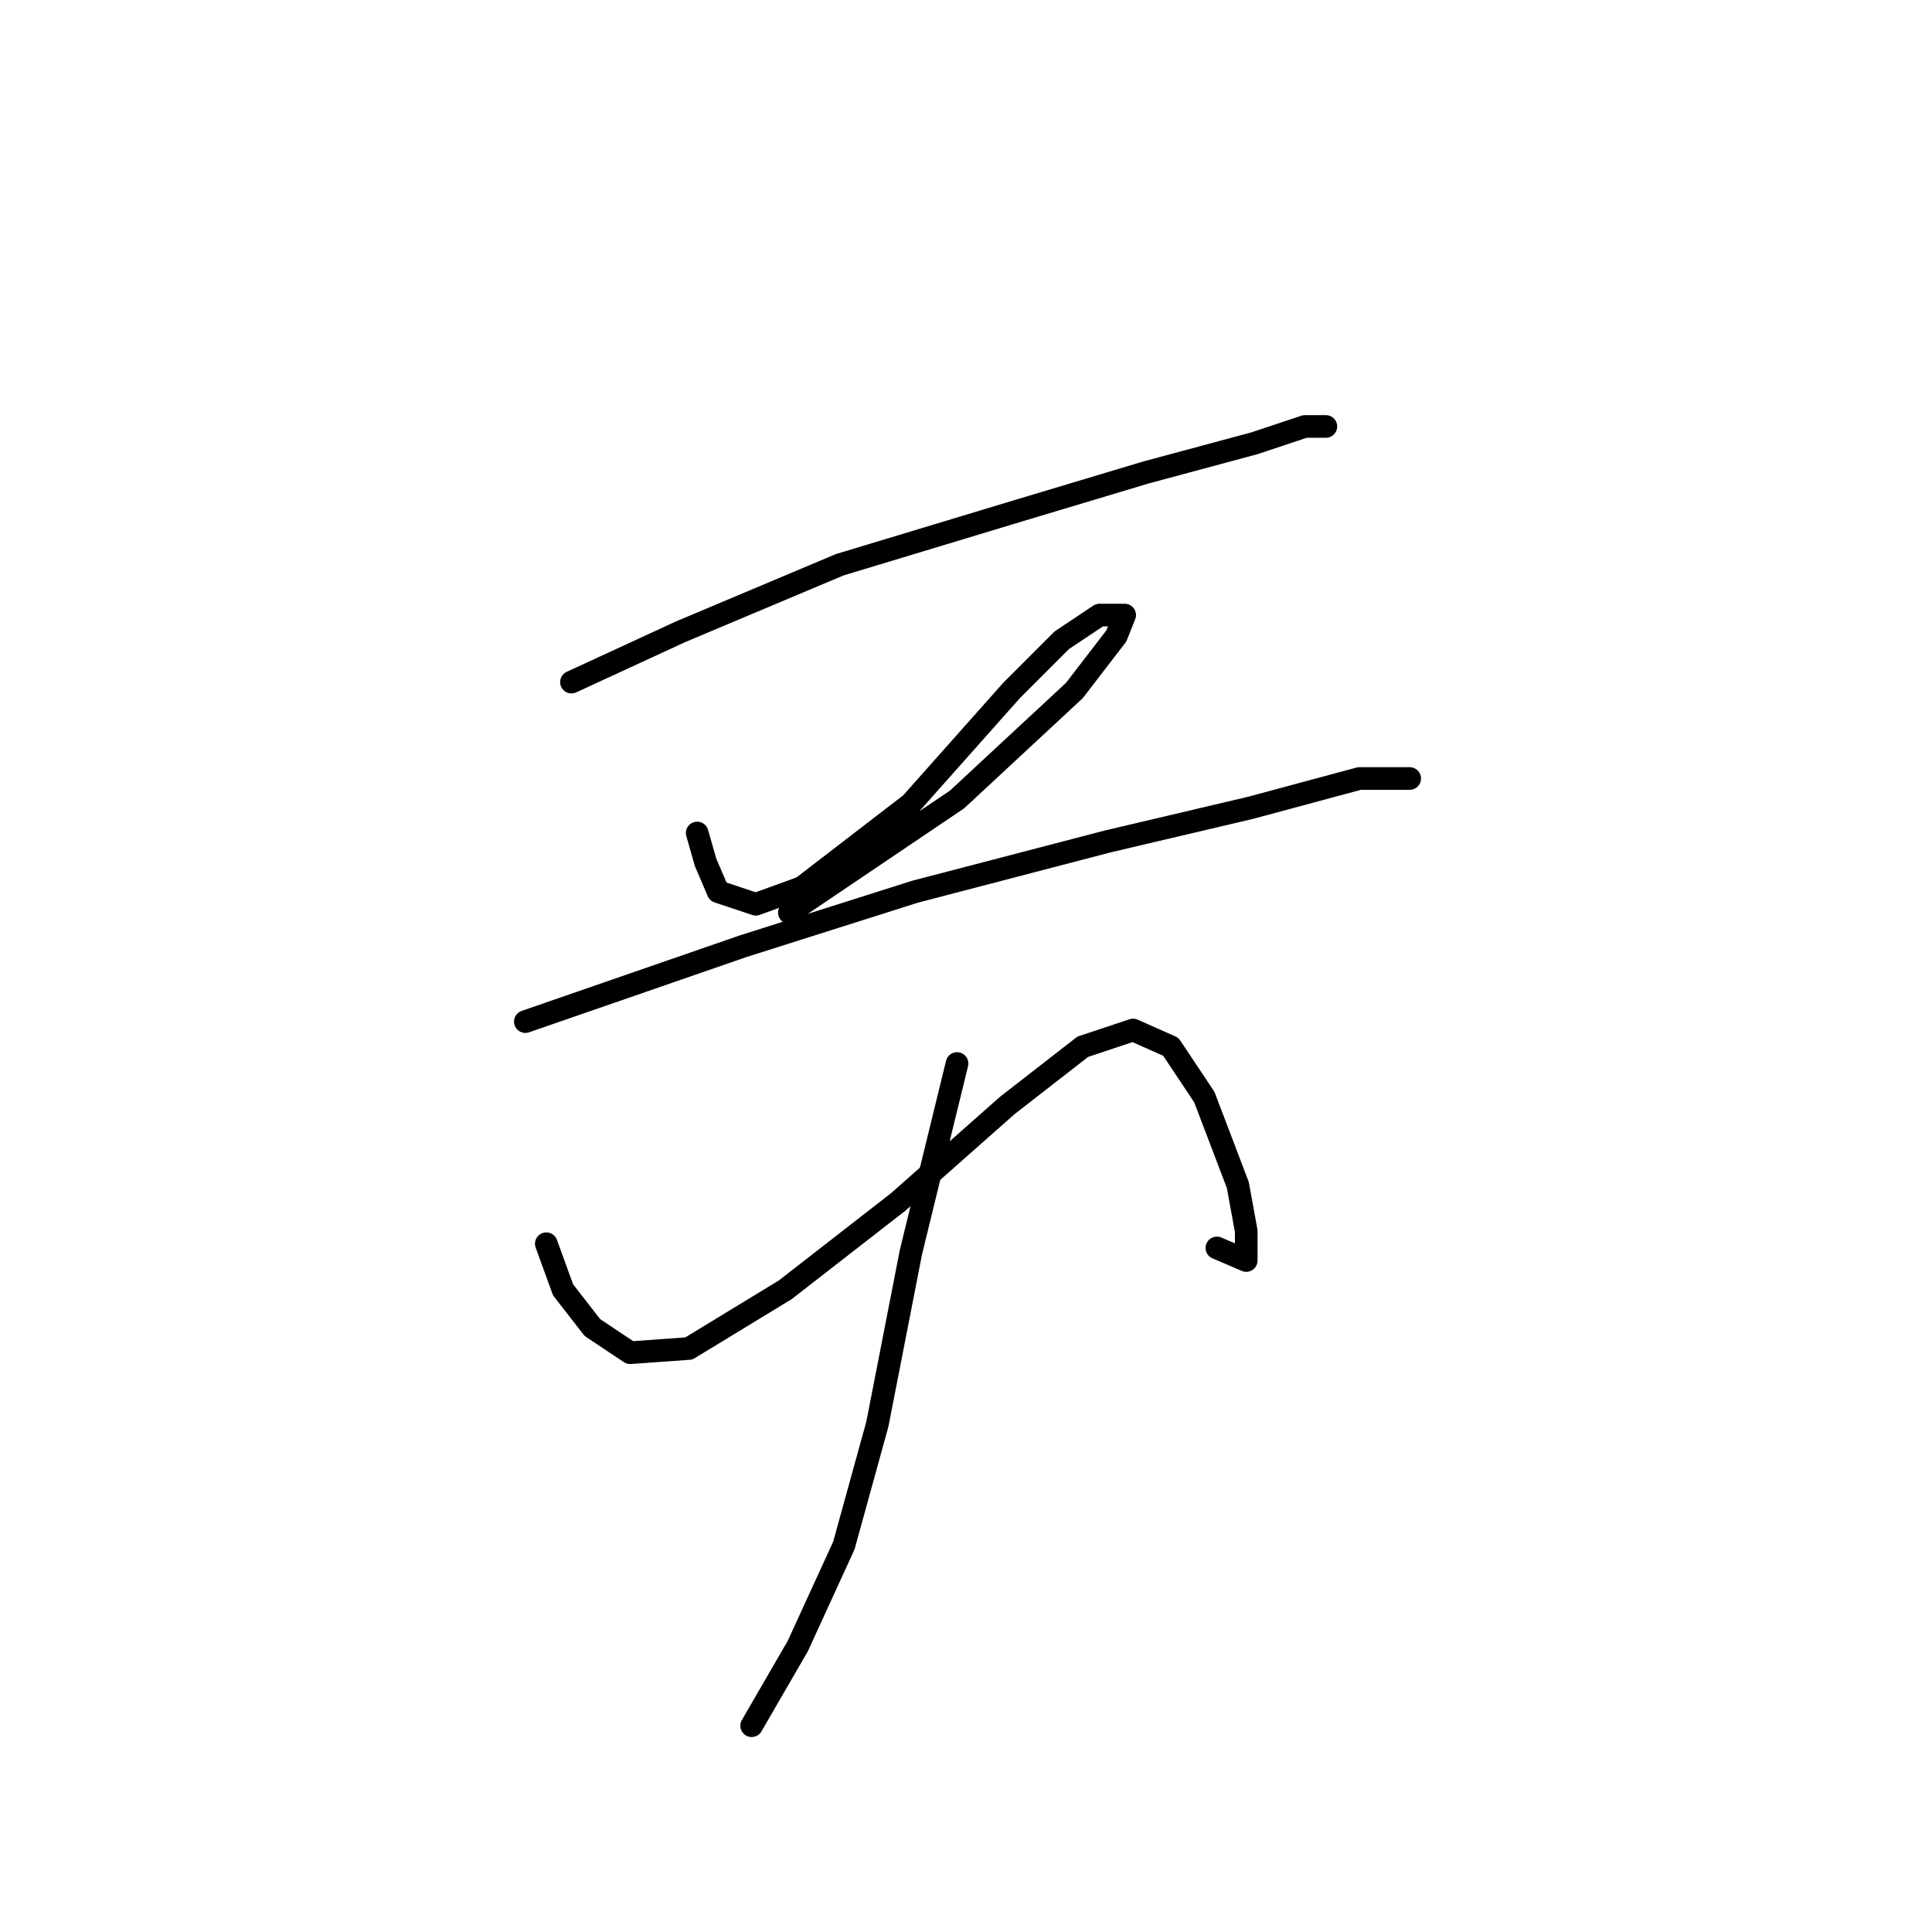 <?xml version="1.0" standalone="no"?>
    <svg width="256" height="256" xmlns="http://www.w3.org/2000/svg" version="1.1">
    <polyline stroke="black" stroke-width="3" stroke-linecap="round" fill="transparent" stroke-linejoin="round" points="75.72 90.384 90.159 83.72 111.263 74.834 135.143 67.615 151.803 62.617 166.243 58.729 172.907 56.508 175.683 56.508 175.683 56.508 " />
        <polyline stroke="black" stroke-width="3" stroke-linecap="round" fill="transparent" stroke-linejoin="round" points="92.381 110.377 93.491 114.264 95.157 118.152 100.156 119.818 106.264 117.597 120.704 106.49 134.032 91.495 140.696 84.831 145.694 81.499 149.027 81.499 147.916 84.275 142.362 91.495 126.812 105.934 104.598 120.929 104.598 120.929 " />
        <polyline stroke="black" stroke-width="3" stroke-linecap="round" fill="transparent" stroke-linejoin="round" points="69.611 135.368 98.49 125.372 121.259 118.152 146.805 111.488 165.687 107.045 180.126 103.157 186.791 103.157 186.791 103.157 " />
        <polyline stroke="black" stroke-width="3" stroke-linecap="round" fill="transparent" stroke-linejoin="round" points="72.388 164.802 74.609 170.91 78.497 175.909 83.495 179.241 91.27 178.685 104.043 170.91 119.038 159.248 133.477 146.475 143.473 138.7 150.137 136.479 155.135 138.7 159.578 145.364 164.021 157.027 165.132 163.135 165.132 167.023 161.244 165.357 161.244 165.357 " />
        <polyline stroke="black" stroke-width="3" stroke-linecap="round" fill="transparent" stroke-linejoin="round" points="126.812 140.921 120.704 165.912 116.261 188.682 111.818 204.787 105.709 218.115 99.6 228.667 99.6 228.667 " />
        </svg>